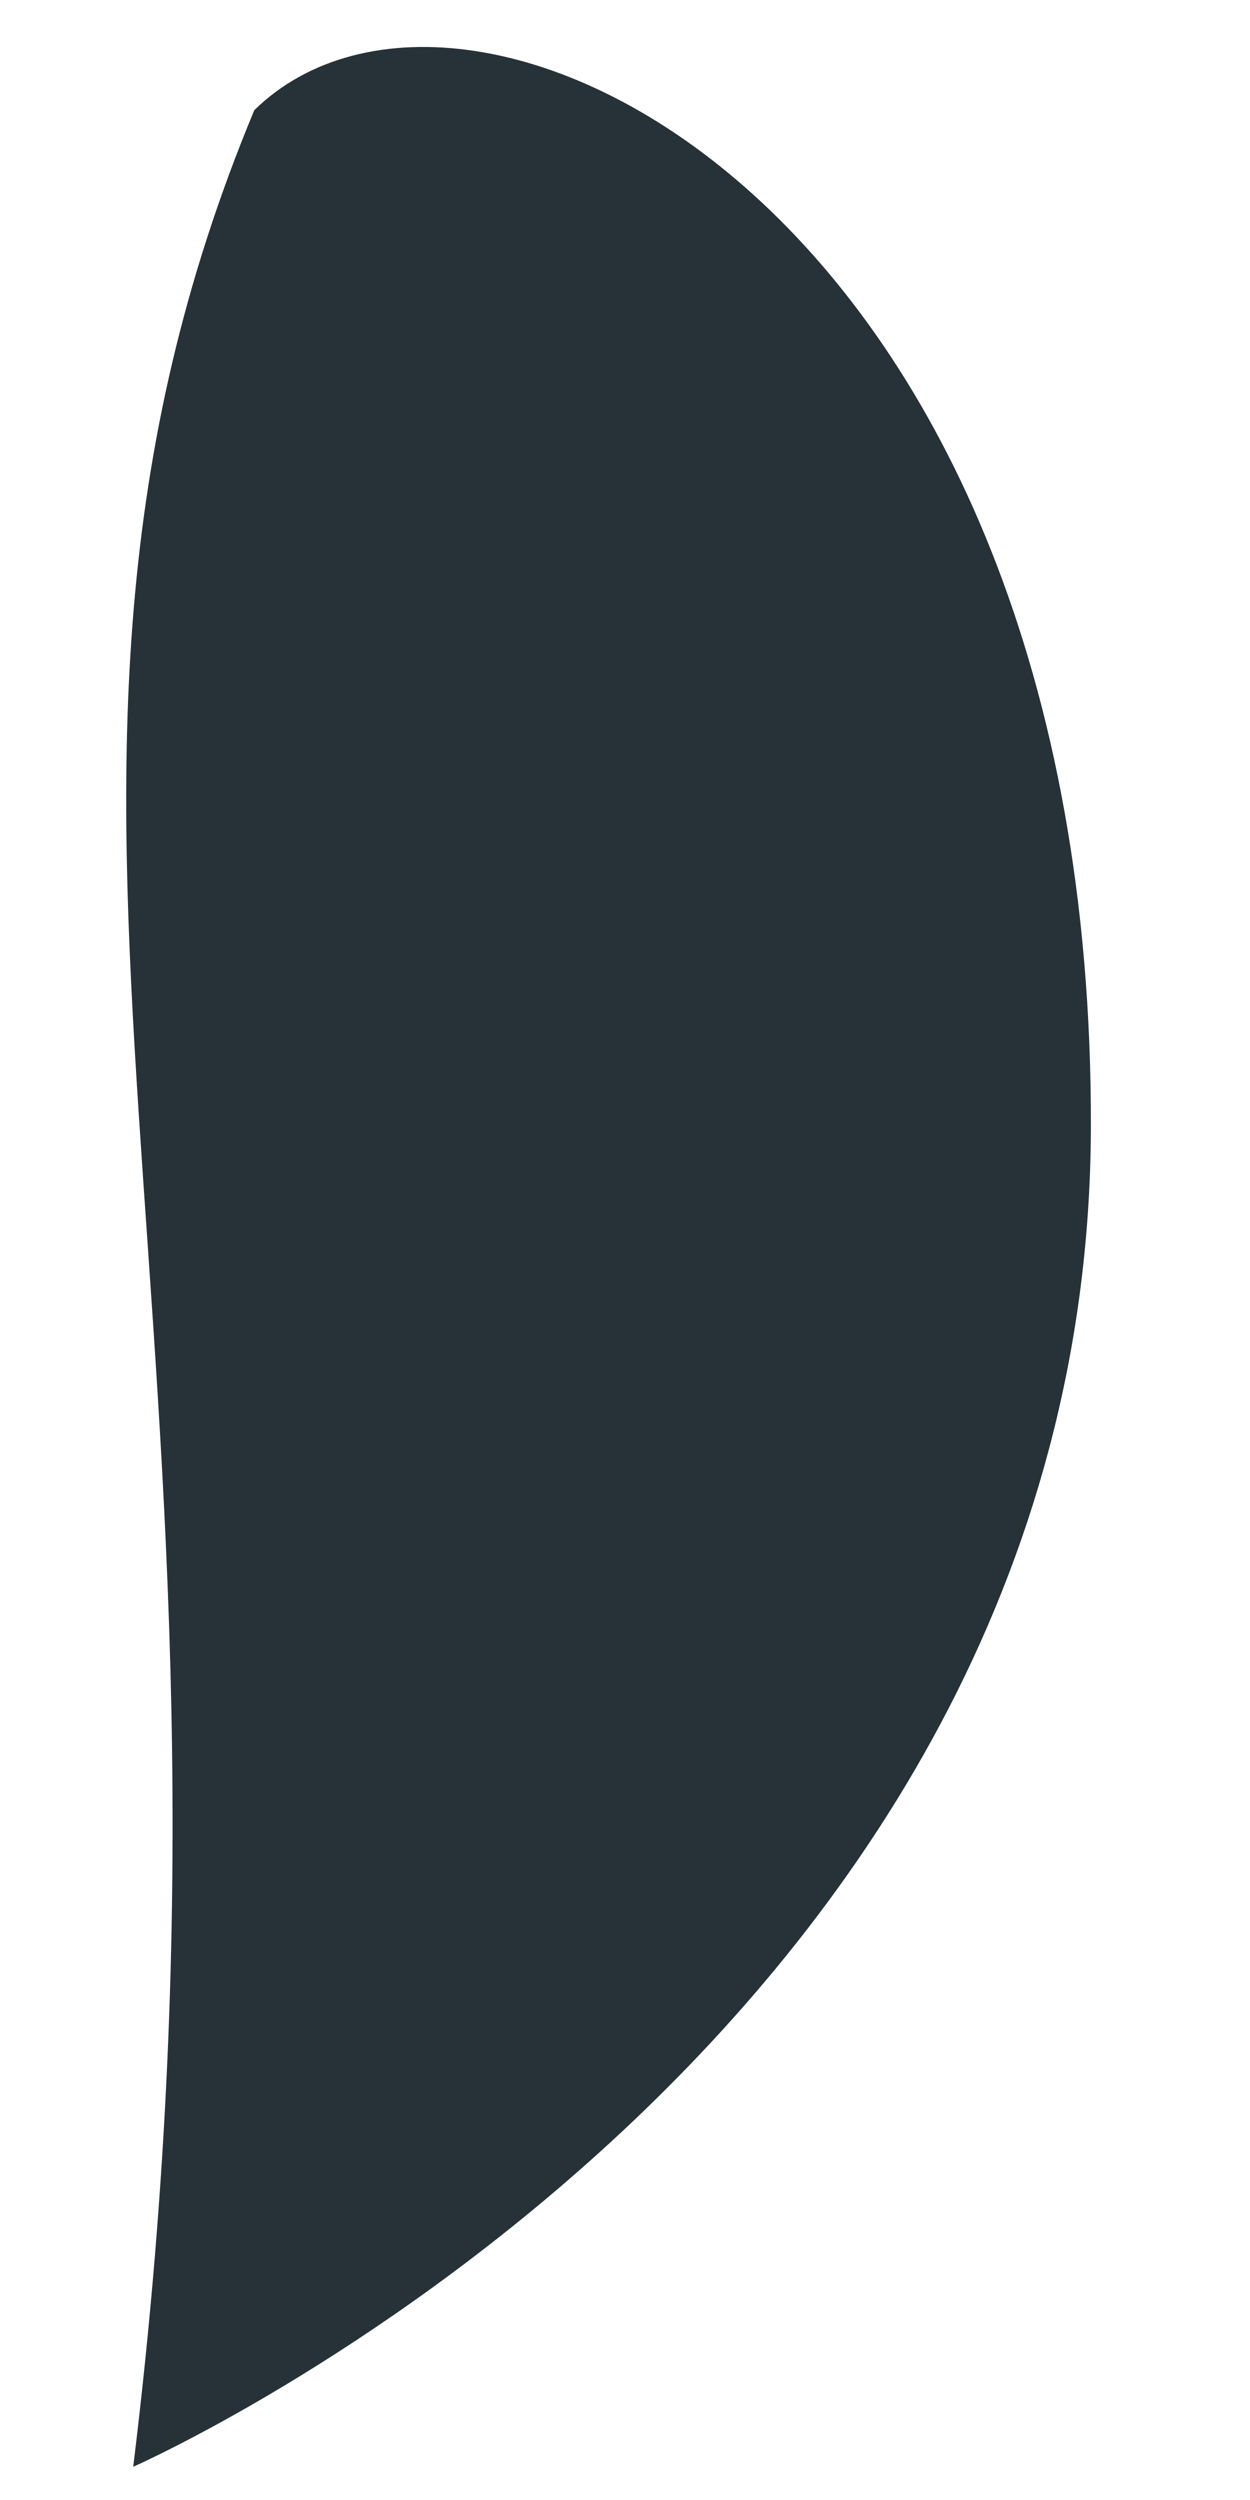 <svg width="7" height="14" viewBox="0 0 7 14" fill="none" xmlns="http://www.w3.org/2000/svg">
<path d="M0.746 13.814C1.539 7.35 -0.189 4.495 1.424 0.617C2.627 -0.561 6.122 1.167 6.109 6.313C6.096 11.459 0.746 13.814 0.746 13.814Z" fill="#263238"/>
</svg>
